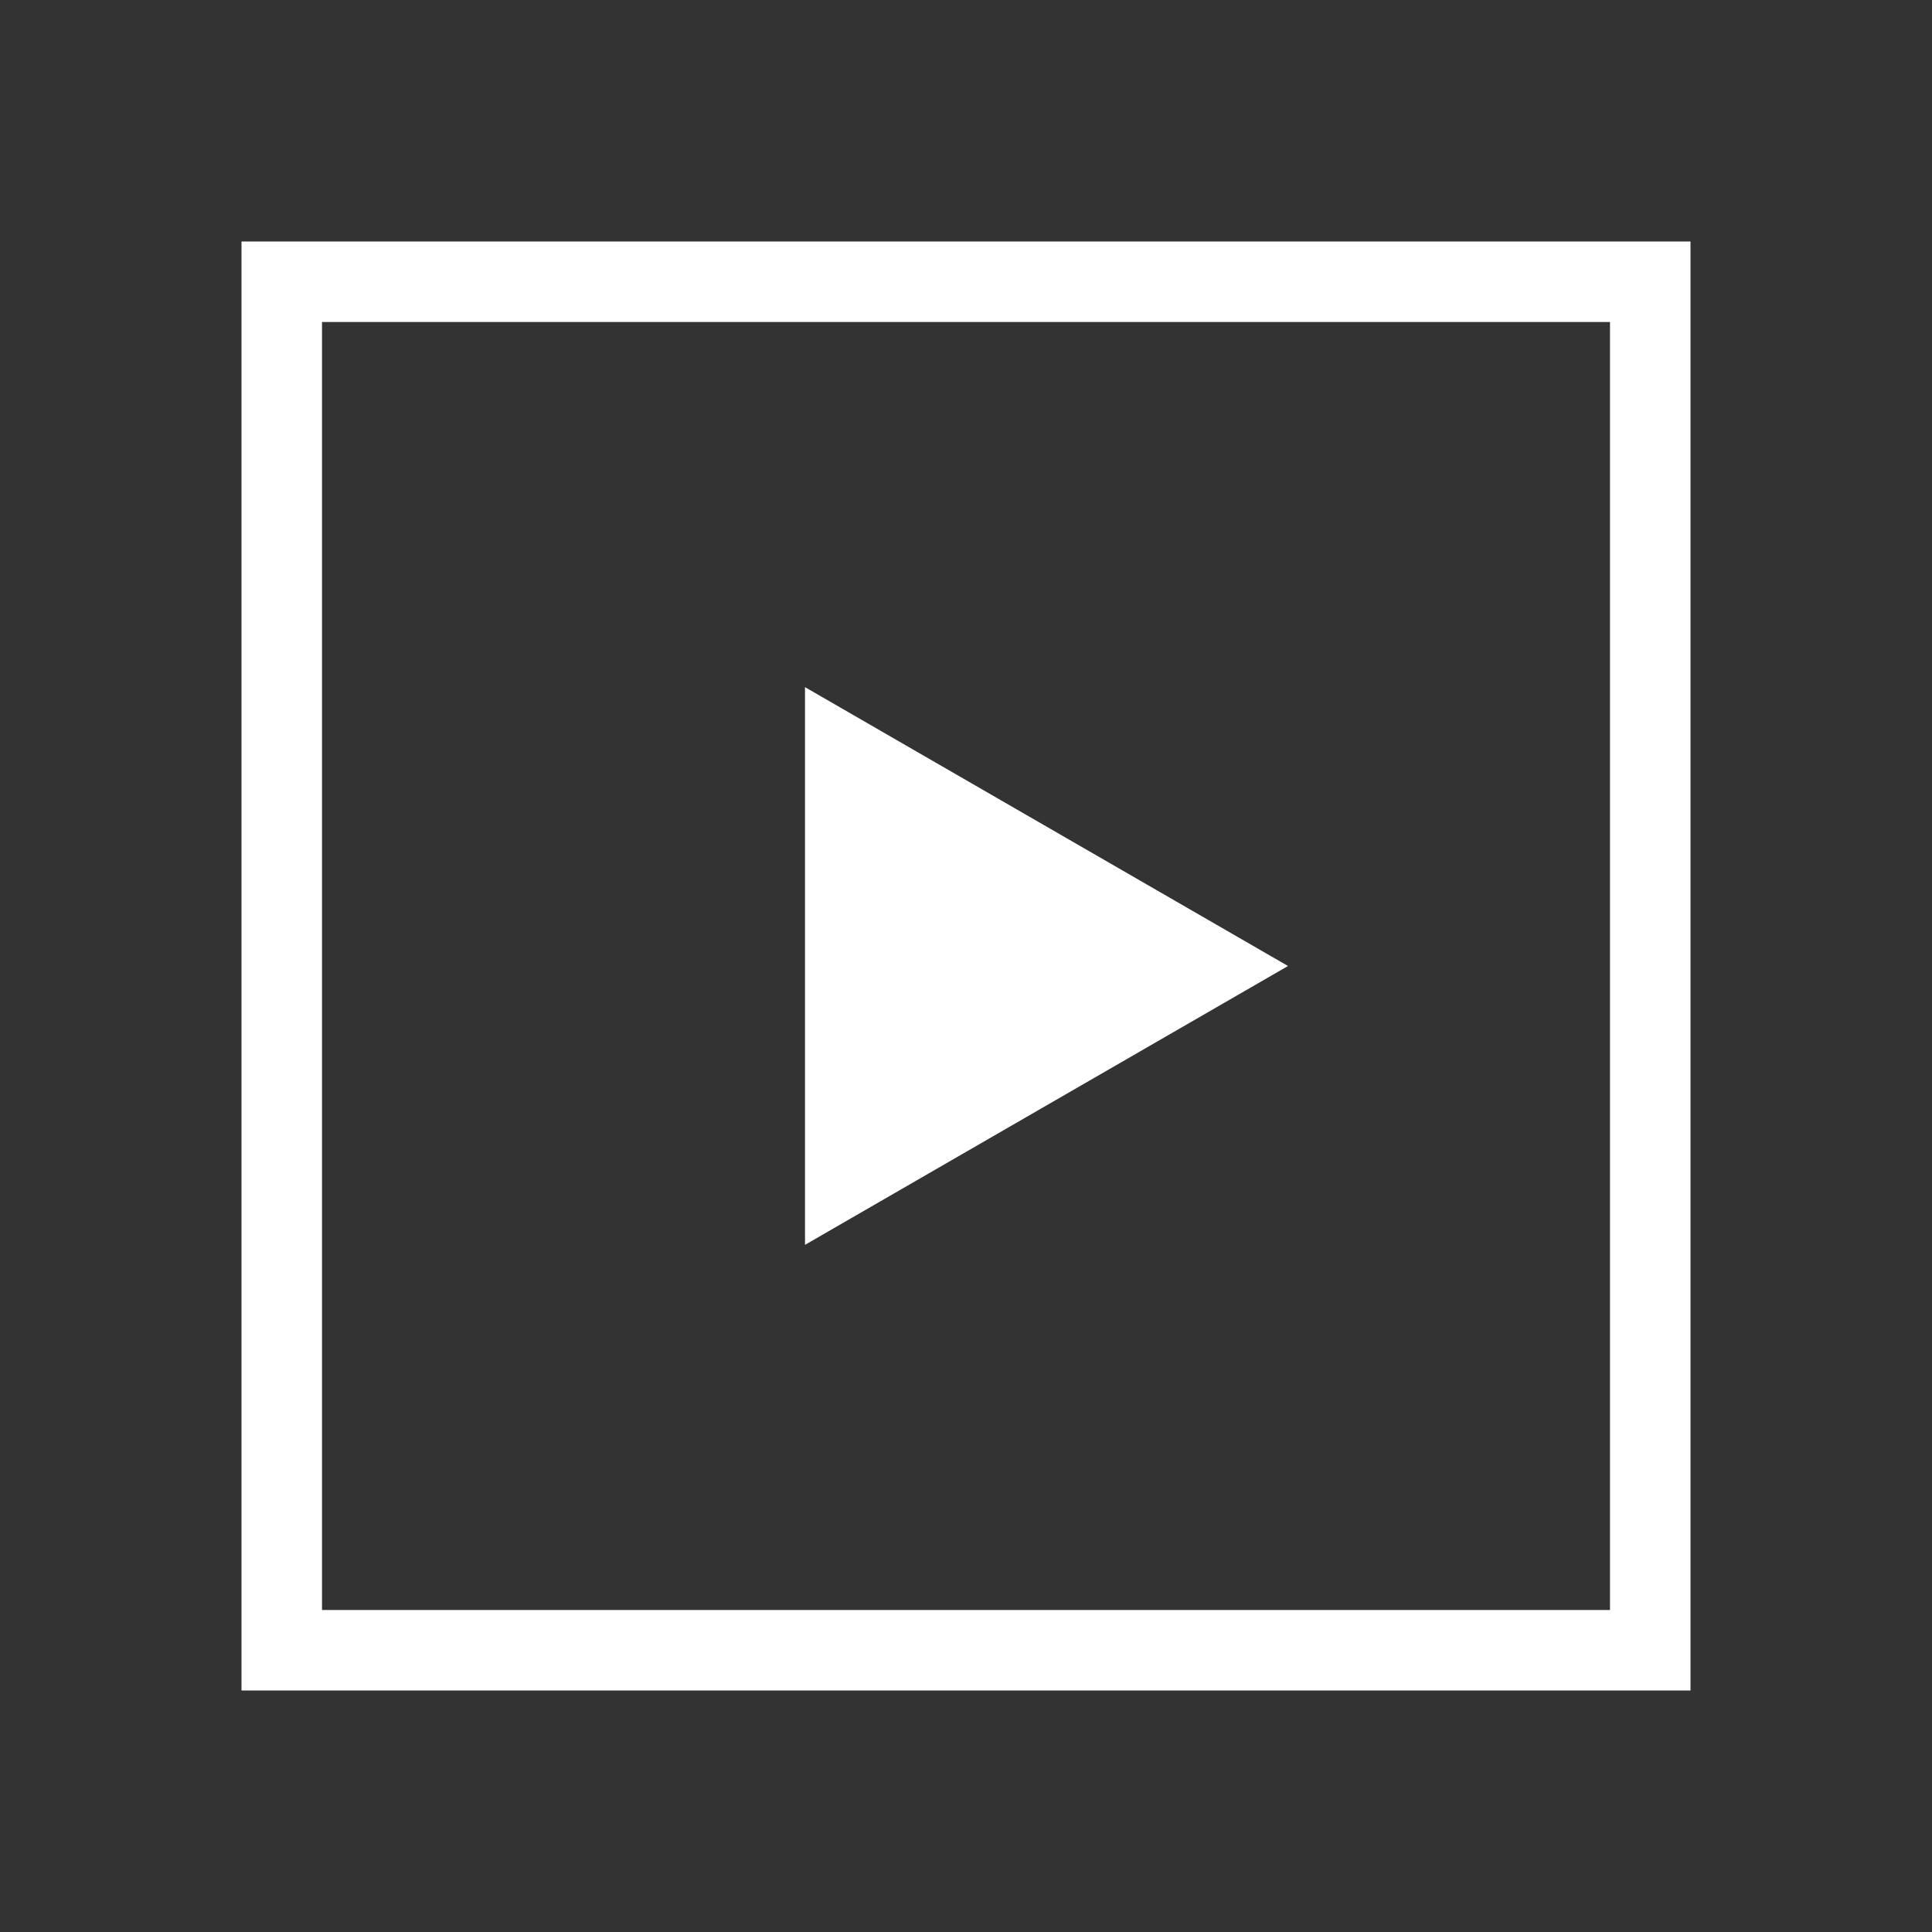 <svg width="48" height="48" viewBox="0 0 48 48" fill="none" xmlns="http://www.w3.org/2000/svg">
<rect x="0" y="0" width="48" height="48" fill="#333333" stroke="none"/>
<rect x="7" y="7" width="34" height="34" stroke="white" stroke-width="2"/>
<path d="M32 24L20 30.928L20 17.072L32 24Z" fill="white"/>
</svg>
